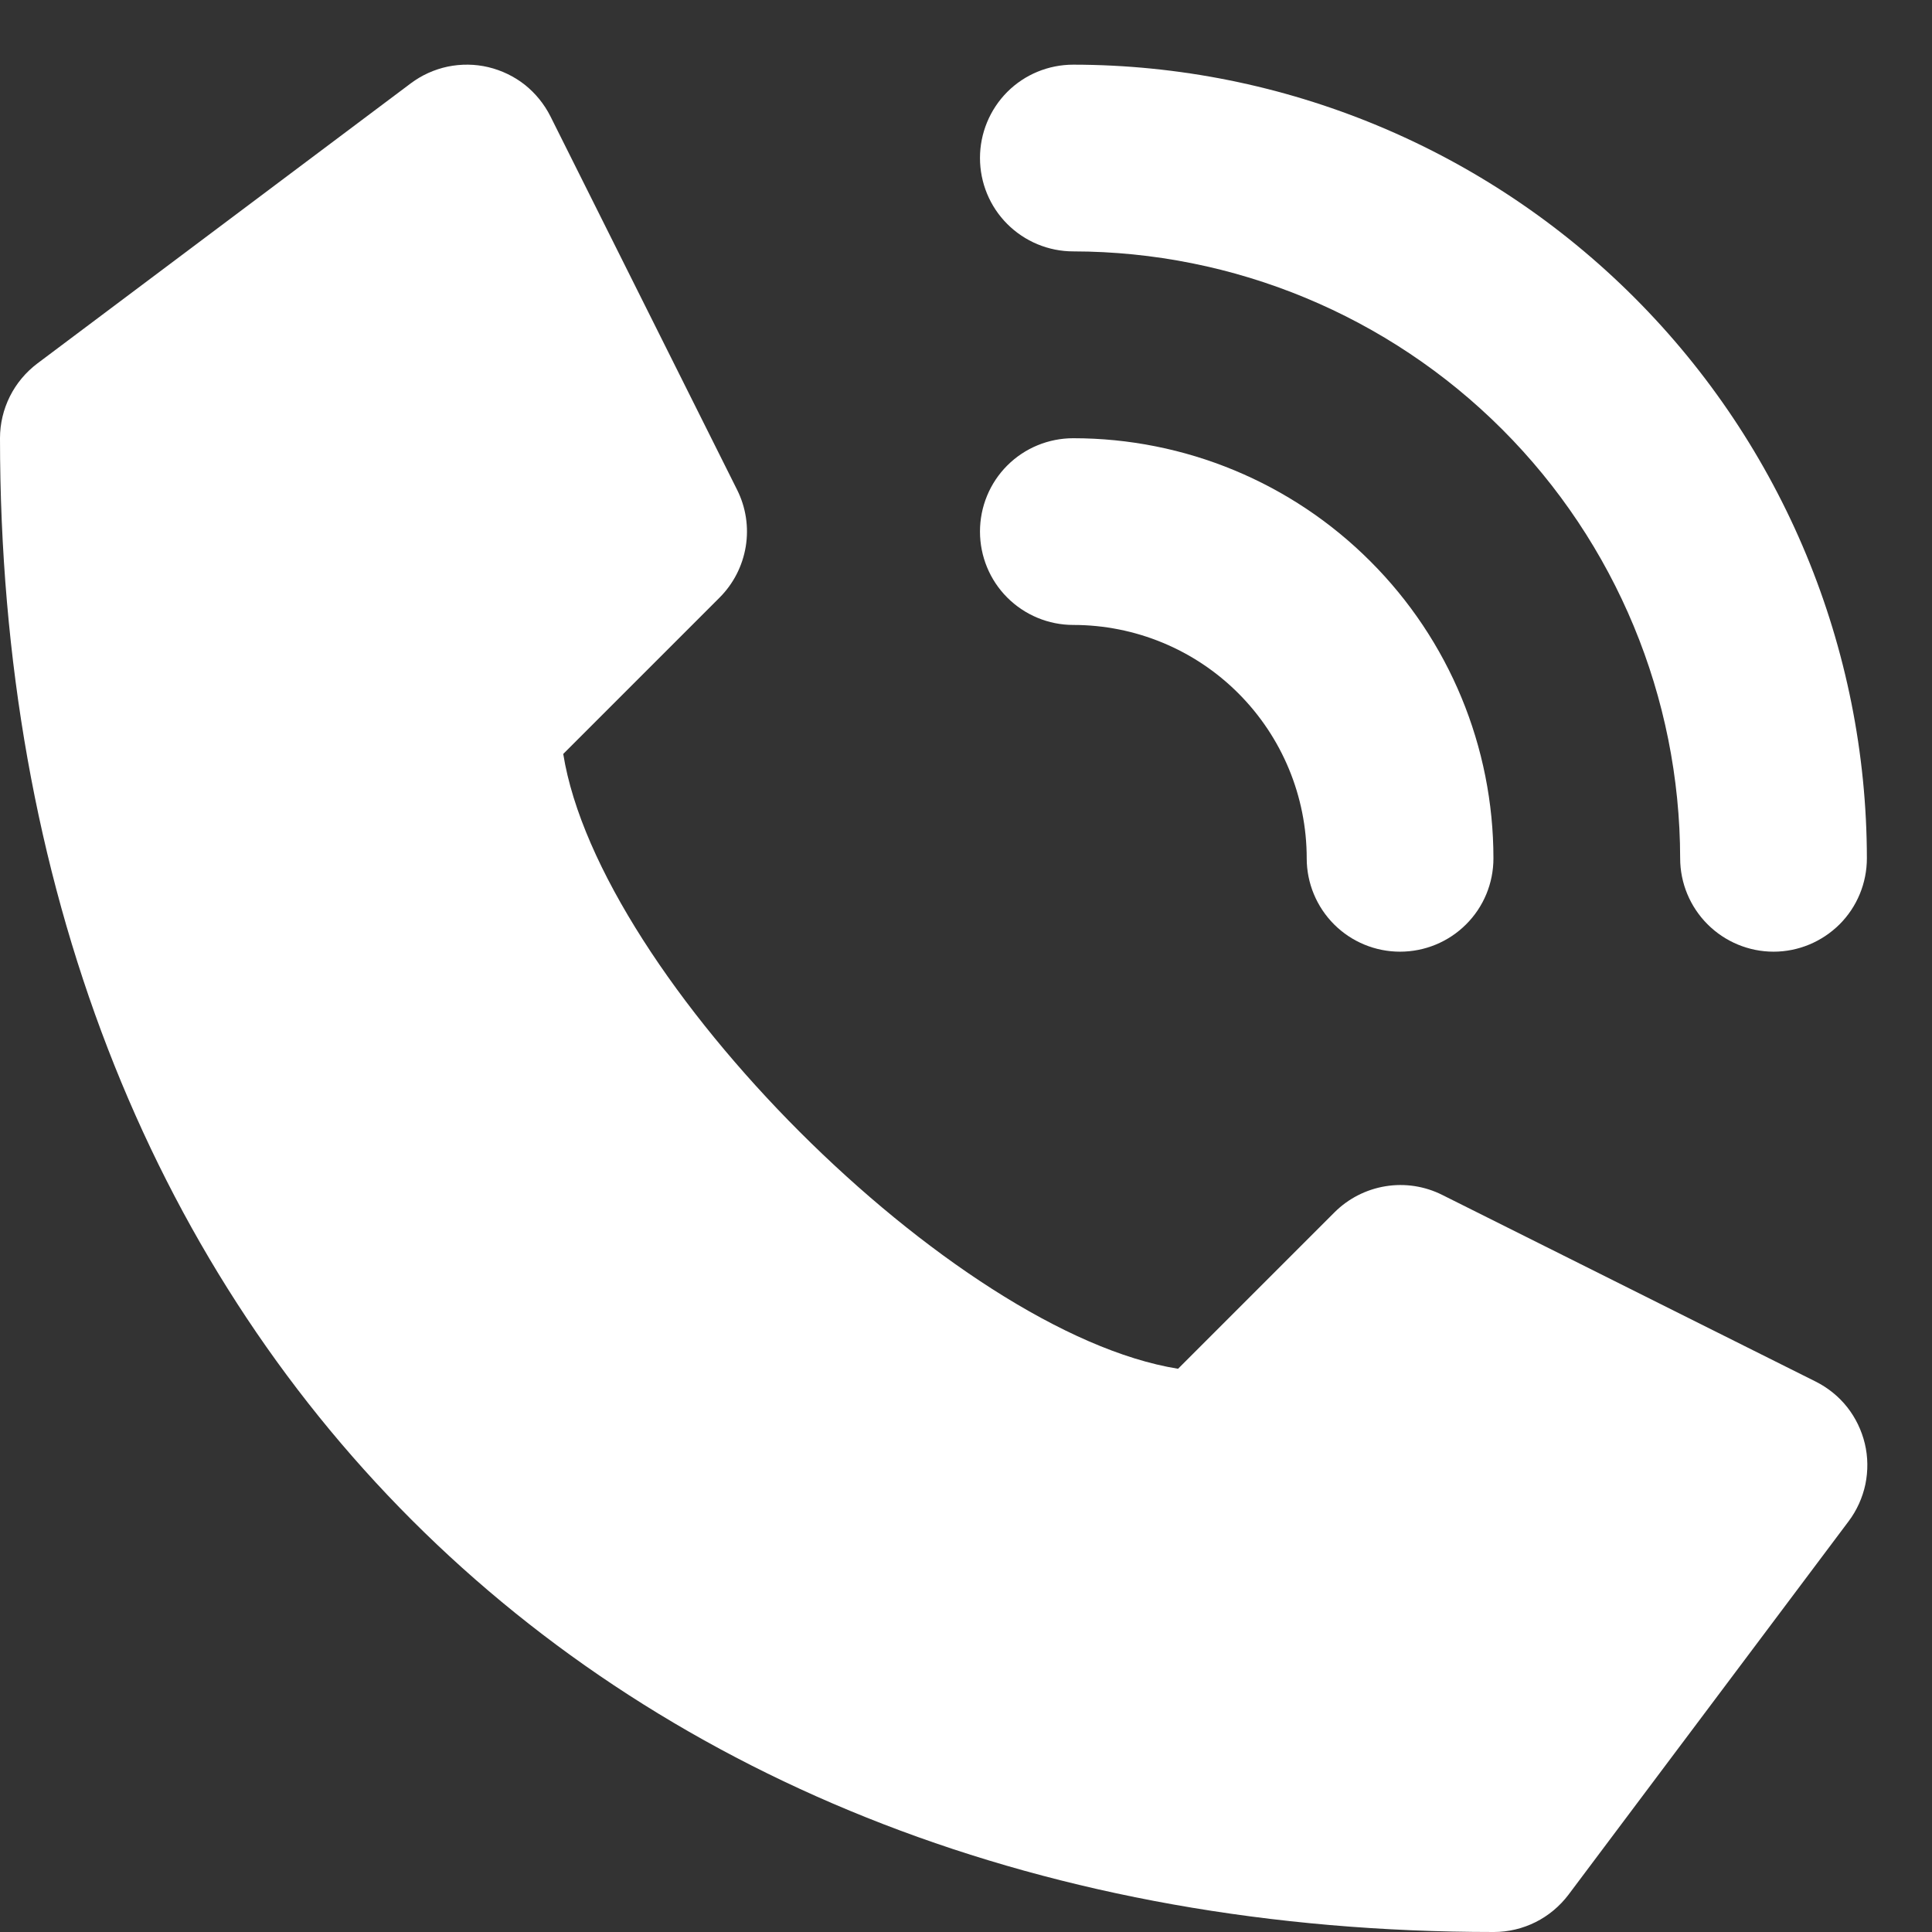 <svg width="17" height="17" viewBox="0 0 17 17" fill="none" xmlns="http://www.w3.org/2000/svg">
<rect x="0" y="0" width="17" height="17" fill="#333333" stroke="none"/>
<path d="M15.977 12.157L12.69 10.514C12.536 10.437 12.362 10.41 12.191 10.438C12.021 10.466 11.864 10.546 11.742 10.668L10.366 12.044C8.389 11.726 5.273 8.611 4.956 6.634L6.332 5.258C6.454 5.136 6.534 4.979 6.562 4.809C6.59 4.638 6.563 4.464 6.486 4.31L4.843 1.023C4.789 0.916 4.712 0.821 4.618 0.746C4.524 0.672 4.414 0.619 4.297 0.591C4.18 0.563 4.058 0.562 3.94 0.586C3.822 0.611 3.711 0.661 3.615 0.733L0.329 3.198C0.227 3.275 0.144 3.374 0.087 3.488C0.03 3.602 0 3.728 0 3.855C0 11.717 5.283 17 13.145 17C13.272 17 13.398 16.97 13.512 16.913C13.626 16.856 13.725 16.773 13.802 16.671L16.267 13.385C16.339 13.289 16.389 13.178 16.414 13.06C16.438 12.942 16.437 12.82 16.409 12.703C16.381 12.586 16.328 12.476 16.254 12.382C16.179 12.287 16.084 12.211 15.977 12.157Z" fill="white"/>
<path d="M9.444 2.212C10.86 2.214 12.217 2.777 13.218 3.778C14.219 4.779 14.782 6.136 14.784 7.552C14.784 7.77 14.871 7.979 15.025 8.133C15.179 8.287 15.388 8.374 15.606 8.374C15.824 8.374 16.032 8.287 16.187 8.133C16.341 7.979 16.427 7.77 16.427 7.552C16.425 5.701 15.689 3.926 14.38 2.617C13.07 1.307 11.296 0.571 9.444 0.569C9.226 0.569 9.017 0.655 8.863 0.809C8.709 0.964 8.623 1.173 8.623 1.39C8.623 1.608 8.709 1.817 8.863 1.971C9.017 2.125 9.226 2.212 9.444 2.212Z" fill="white"/>
<path d="M9.444 5.499C9.989 5.499 10.511 5.715 10.896 6.1C11.282 6.486 11.498 7.008 11.498 7.553C11.498 7.771 11.585 7.98 11.739 8.134C11.893 8.288 12.102 8.374 12.319 8.374C12.537 8.374 12.746 8.288 12.9 8.134C13.055 7.98 13.141 7.771 13.141 7.553C13.141 6.572 12.752 5.632 12.058 4.939C11.365 4.245 10.425 3.856 9.444 3.856C9.226 3.856 9.017 3.942 8.863 4.096C8.709 4.25 8.623 4.459 8.623 4.677C8.623 4.895 8.709 5.104 8.863 5.258C9.017 5.412 9.226 5.499 9.444 5.499Z" fill="white"/>
</svg>
